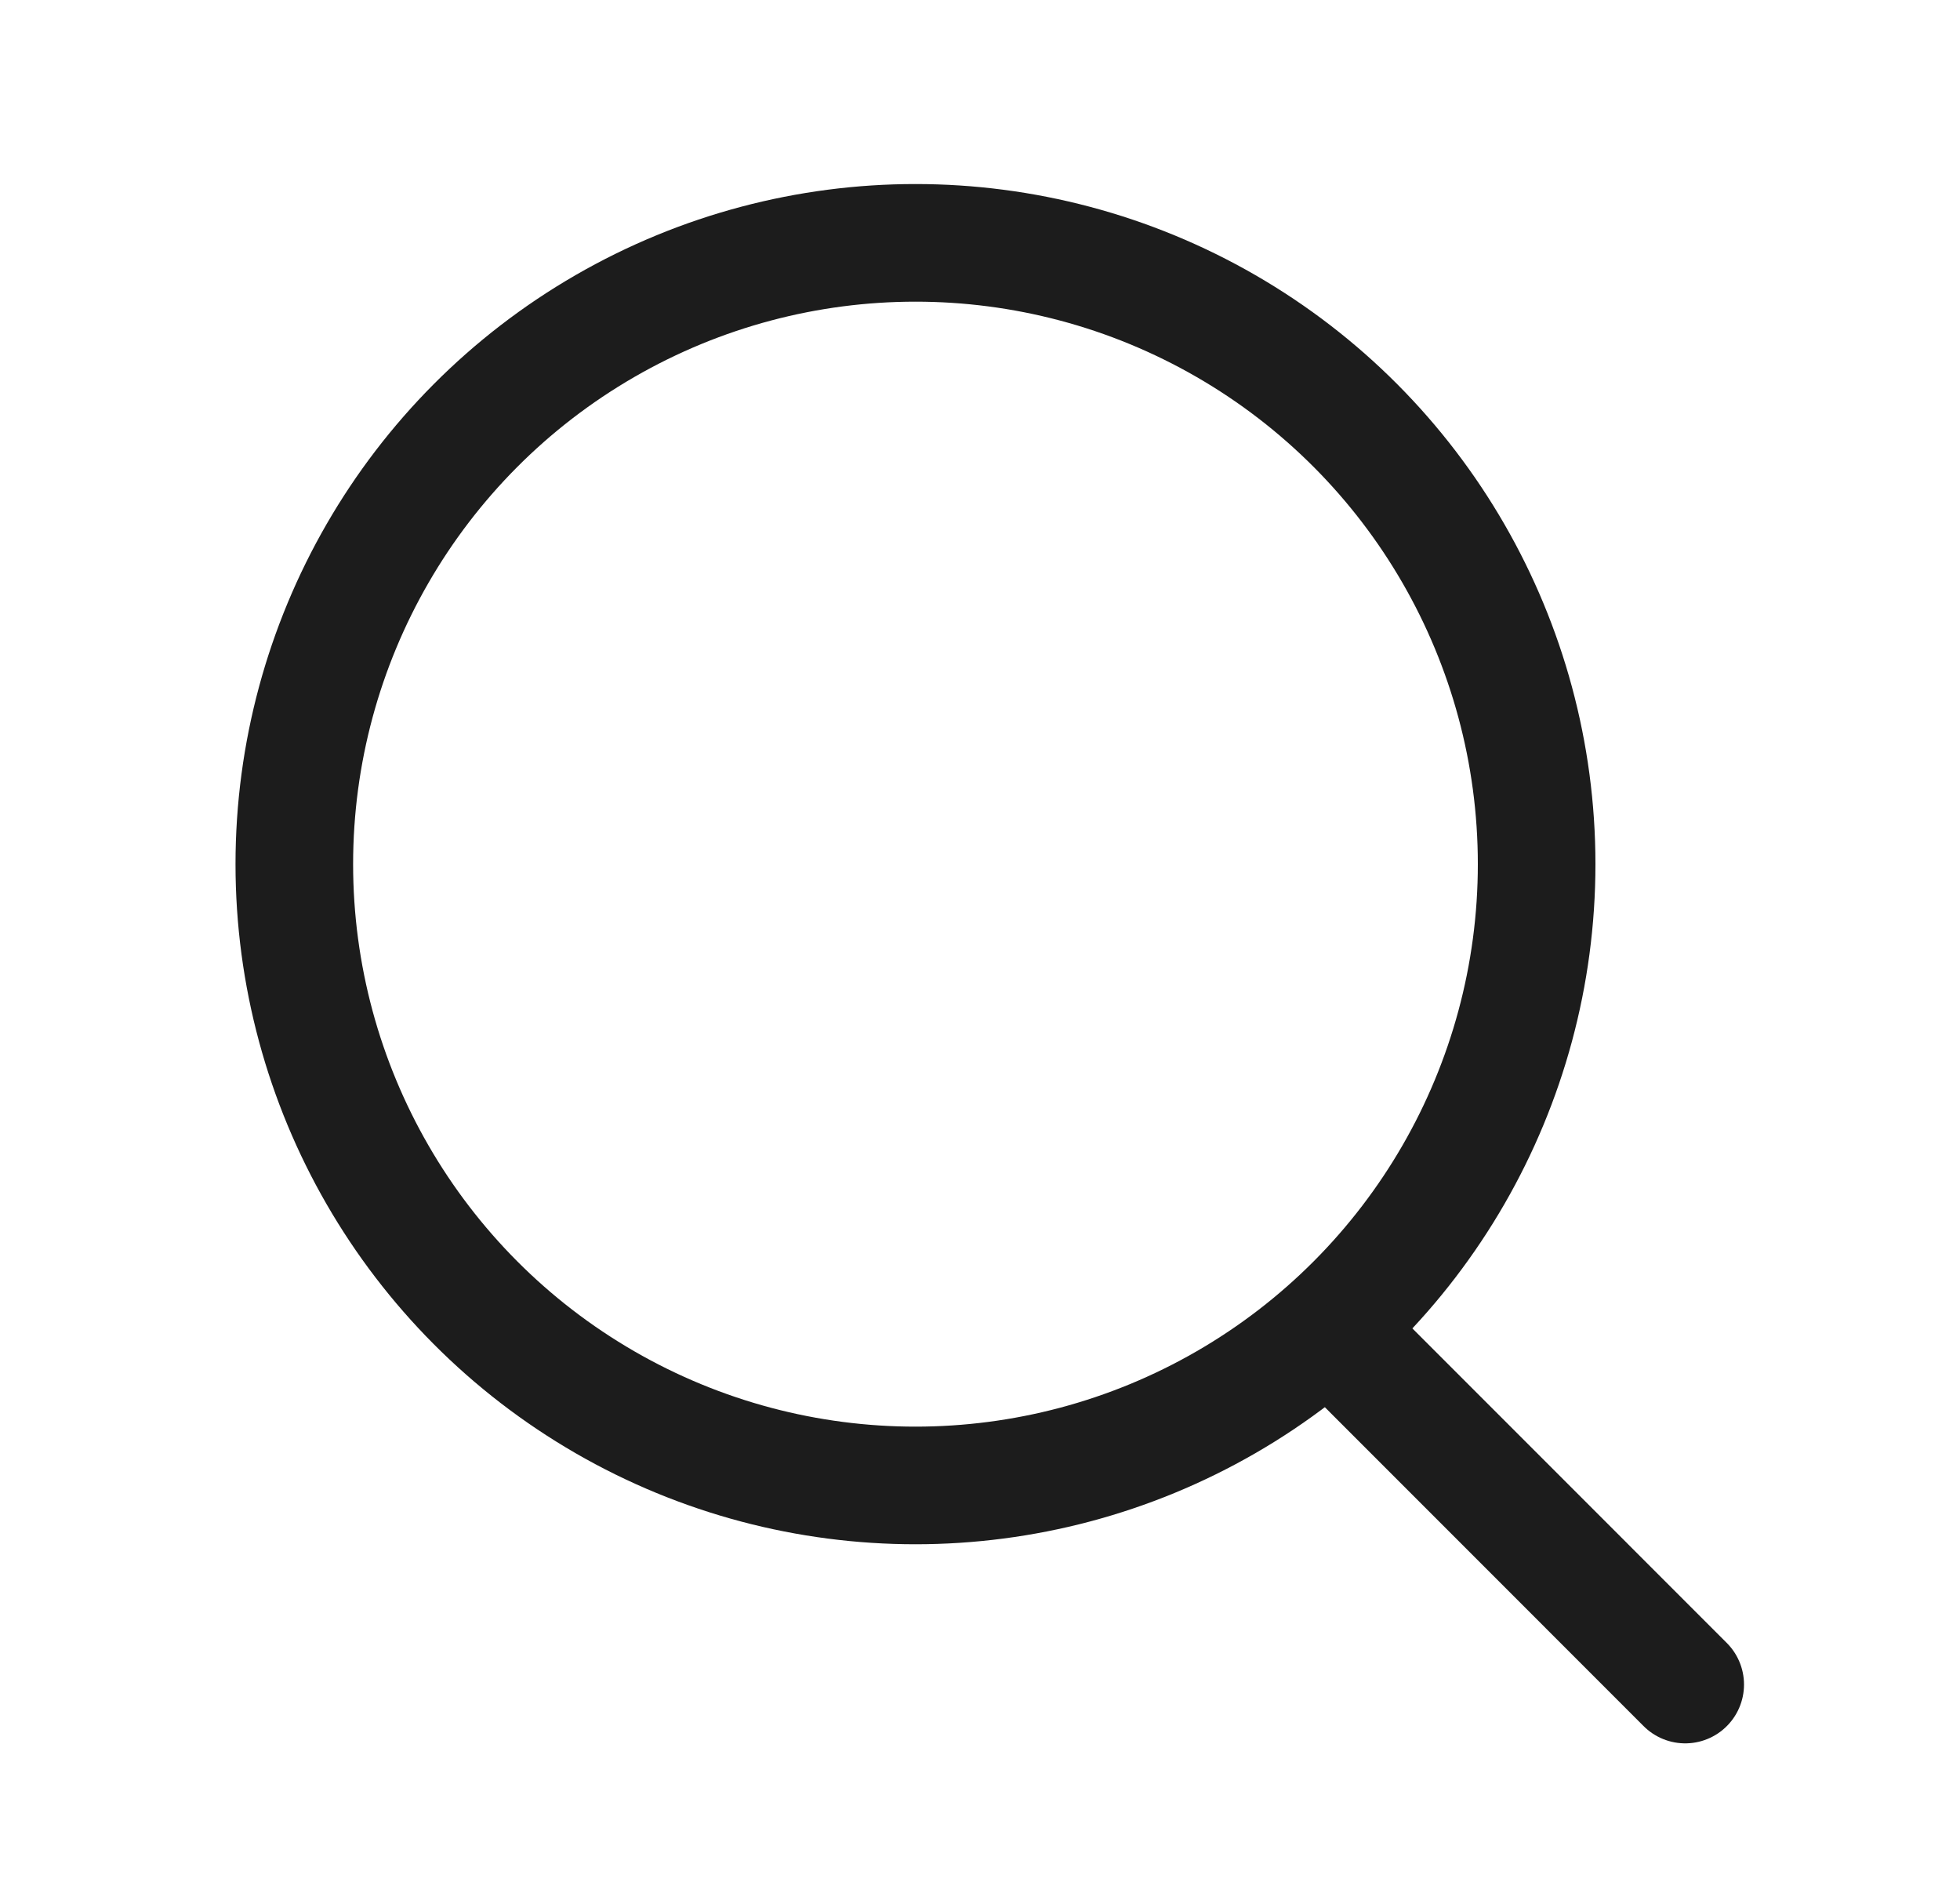 <svg width="25" height="24" viewBox="0 0 25 24" fill="none" xmlns="http://www.w3.org/2000/svg">
<mask id="mask0_13179_1534" style="mask-type:alpha" maskUnits="userSpaceOnUse" x="0" y="0" width="25" height="24">
<rect x="0.25" width="24" height="24" fill="#D9D9D9"/>
</mask>
<g mask="url(#mask0_13179_1534)">
<circle cx="11.677" cy="11.02" r="7.923" stroke="#1C1C1C" stroke-width="1.5"/>
<path d="M17.303 17.289L21.495 21.482" stroke="#1C1C1C" stroke-width="1.5" stroke-linecap="round"/>
</g>
</svg>
